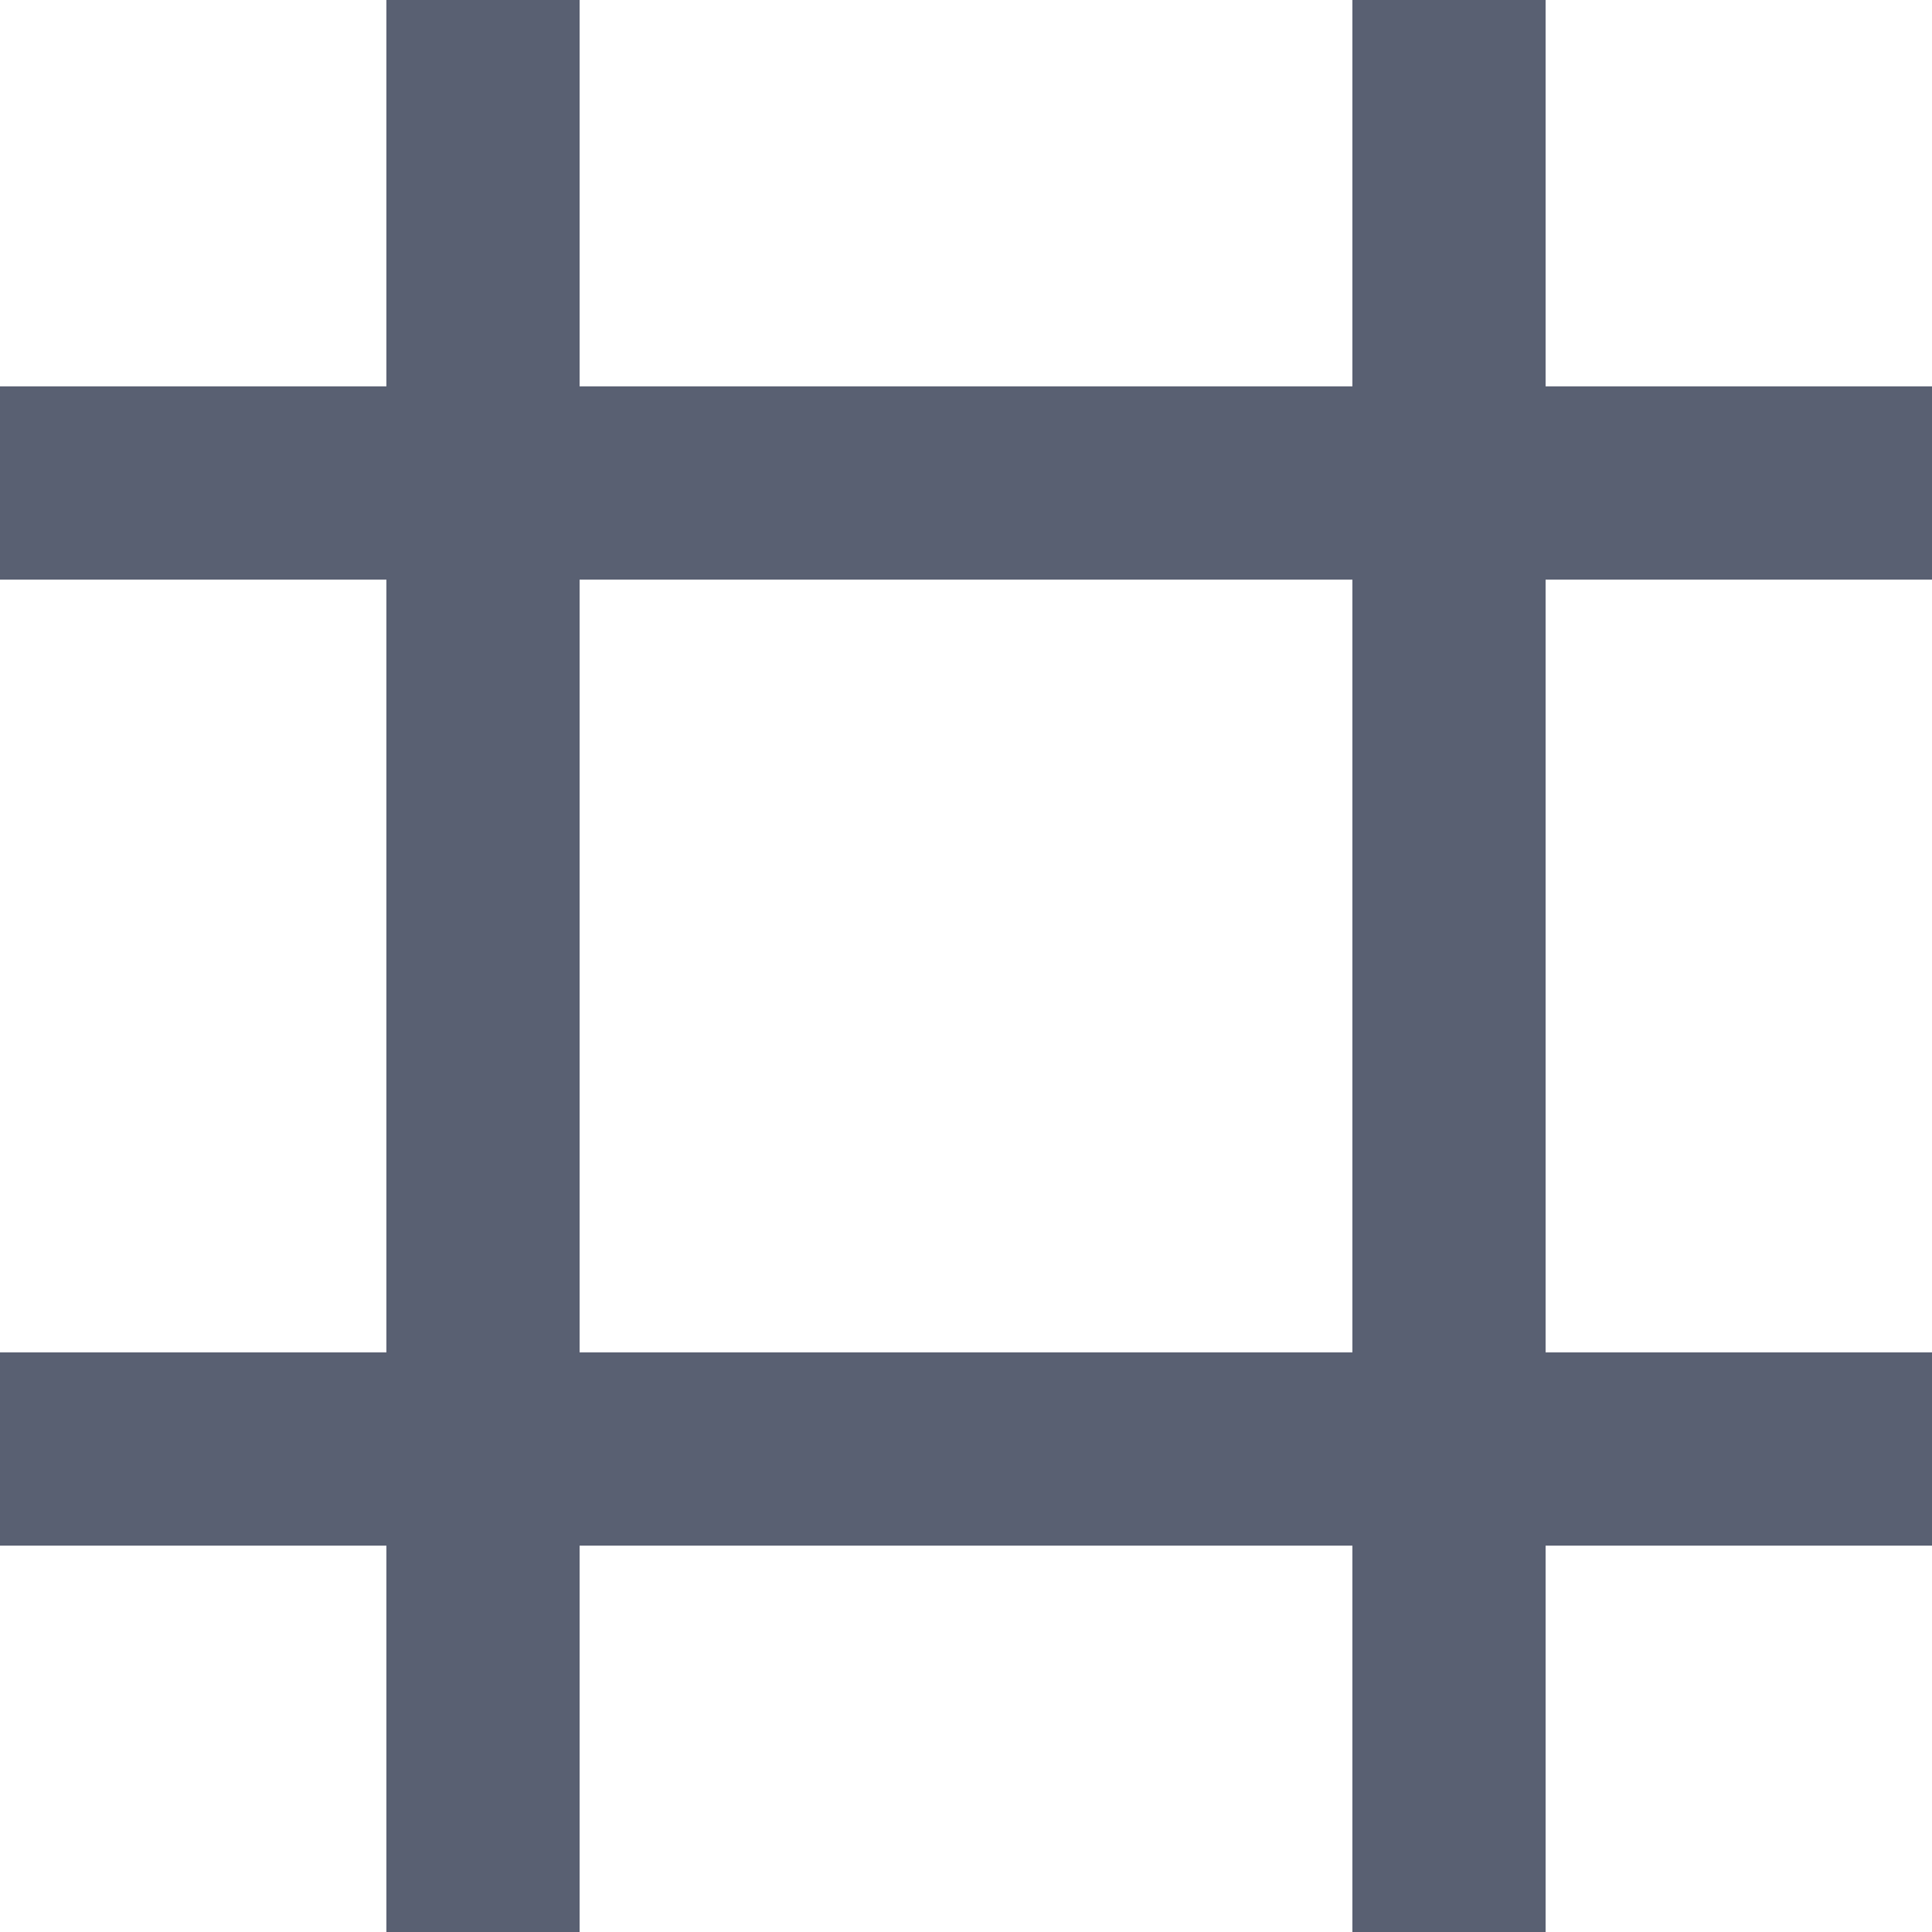 <svg xmlns="http://www.w3.org/2000/svg" viewBox="0 -10 10 10">
  <path d="M 2 0 L 2 -10 L 3 -10 L 3 0 Z M 7 0 L 7 -10 L 8 -10 L 8 0 Z M 0 -2 L 0 -3 L 10 -3 L 10 -2 Z M 0 -7 L 0 -8 L 10 -8 L 10 -7 Z" fill="#596072"/>
</svg>